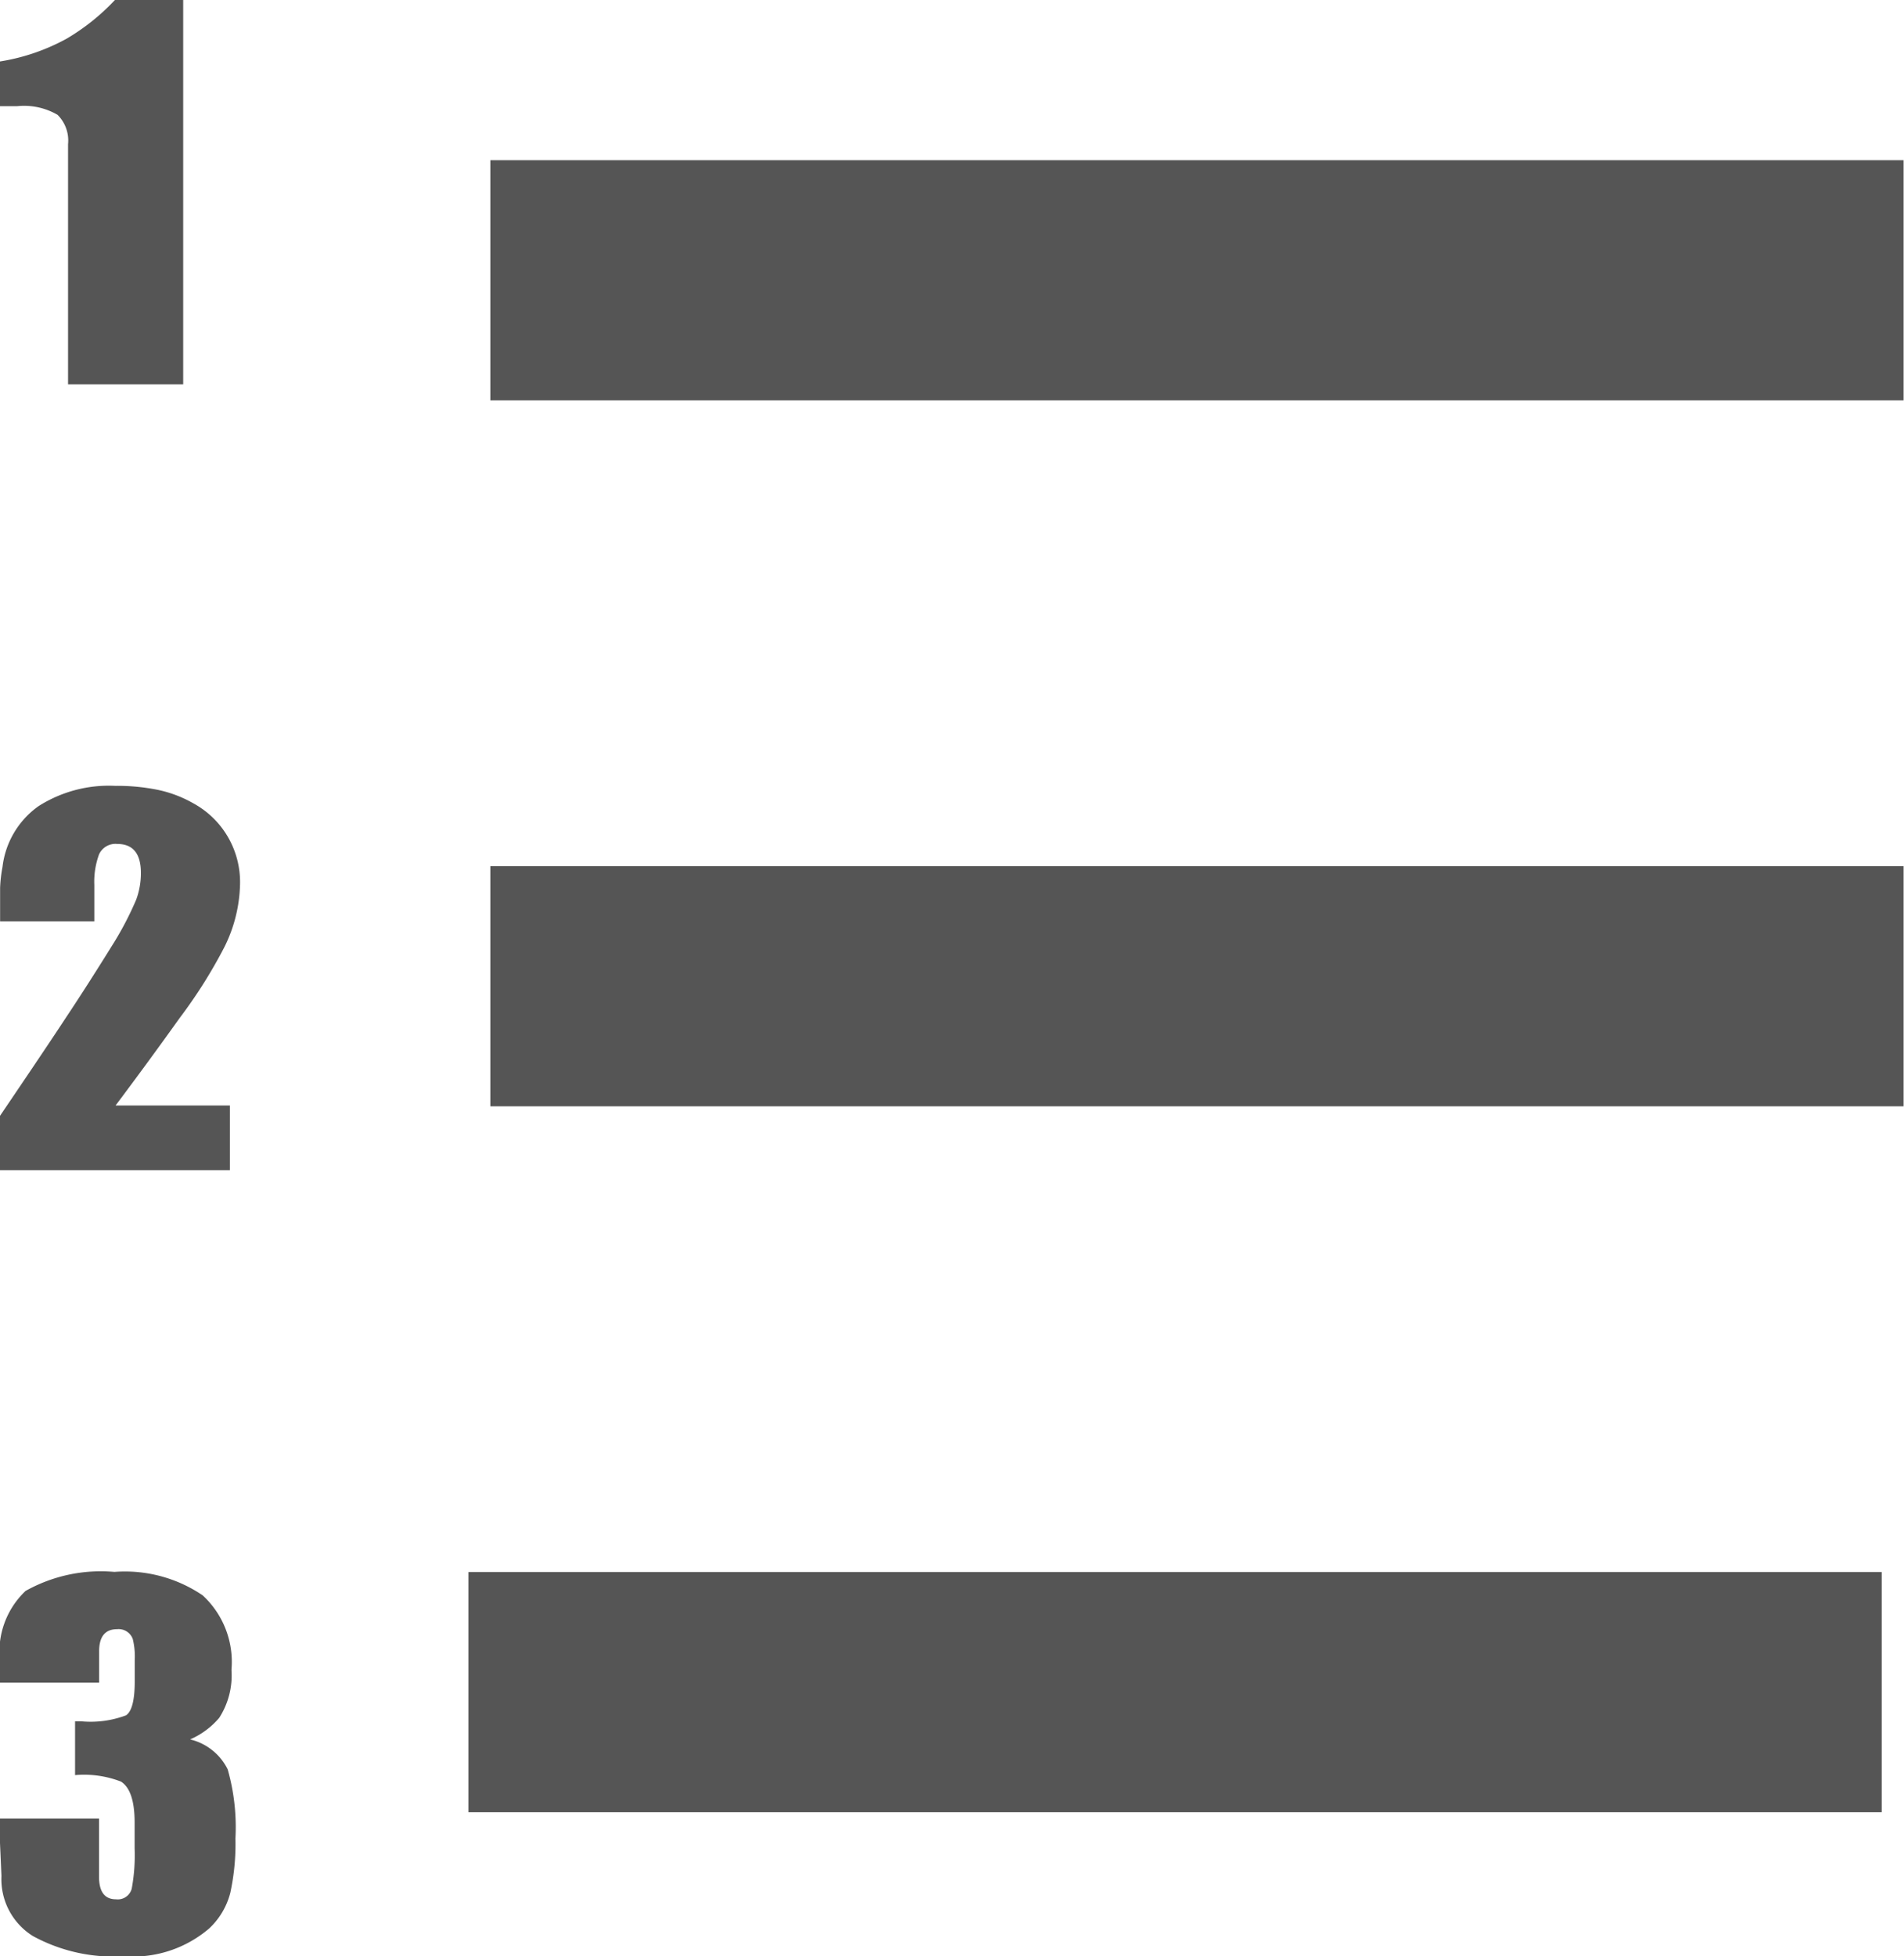 <svg id="新版" xmlns="http://www.w3.org/2000/svg" width="18.188" height="18.686" viewBox="0 0 18.188 18.686">
  <g id="发布长文-付费3" transform="translate(0 0)">
    <g id="编组-3">
      <g id="编组1">
        <path id="形状" d="M2.875,4.671h-1.1V2.377a.345.345,0,0,0-.1-.28.635.635,0,0,0-.384-.083H1.125V1.587a1.96,1.96,0,0,0,.639-.219A2.086,2.086,0,0,0,2.223,1h.652V4.671Zm.543,4.774a1.408,1.408,0,0,1-.149.6,4.717,4.717,0,0,1-.426.676q-.3.42-.614.838H3.321v.618h-2.2v-.513q.465-.686.633-.943.2-.3.459-.717a3.1,3.1,0,0,0,.213-.411.731.731,0,0,0,.045-.254q0-.278-.226-.278a.172.172,0,0,0-.174.1.761.761,0,0,0-.045.293V9.8h-.9v-.12q0-.1,0-.2a1.366,1.366,0,0,1,.023-.2A.83.83,0,0,1,1.493,8.7a1.25,1.25,0,0,1,.73-.194,1.958,1.958,0,0,1,.413.039,1.167,1.167,0,0,1,.336.128.856.856,0,0,1,.446.77ZM3.374,18.56a2.194,2.194,0,0,1-.049.519.707.707,0,0,1-.2.339,1.119,1.119,0,0,1-.815.267,1.608,1.608,0,0,1-.871-.193.639.639,0,0,1-.3-.573l-.019-.427V18.37h.951v.555q0,.216.161.216a.138.138,0,0,0,.151-.1,1.747,1.747,0,0,0,.028-.386v-.247q0-.308-.13-.391a.978.978,0,0,0-.439-.062v-.514H1.9a.961.961,0,0,0,.429-.057q.083-.056.083-.324v-.2a.7.7,0,0,0-.019-.206.144.144,0,0,0-.148-.093q-.173,0-.173.211v.3H1.125v-.2a.8.8,0,0,1,.244-.676,1.469,1.469,0,0,1,.849-.182,1.322,1.322,0,0,1,.843.224.865.865,0,0,1,.275.712.748.748,0,0,1-.117.458.764.764,0,0,1-.278.206A.54.54,0,0,1,3.3,17.9a2.019,2.019,0,0,1,.074.661ZM5.809,2.53h13.5V4.824H5.809Zm0,6.743h13.5v2.294H5.809V9.272ZM5.6,16.015H19.1v2.294H5.6V16.015Z" transform="translate(-1.125 -1)" fill="#555"/>
      </g>
    </g>
  </g>
</svg>
